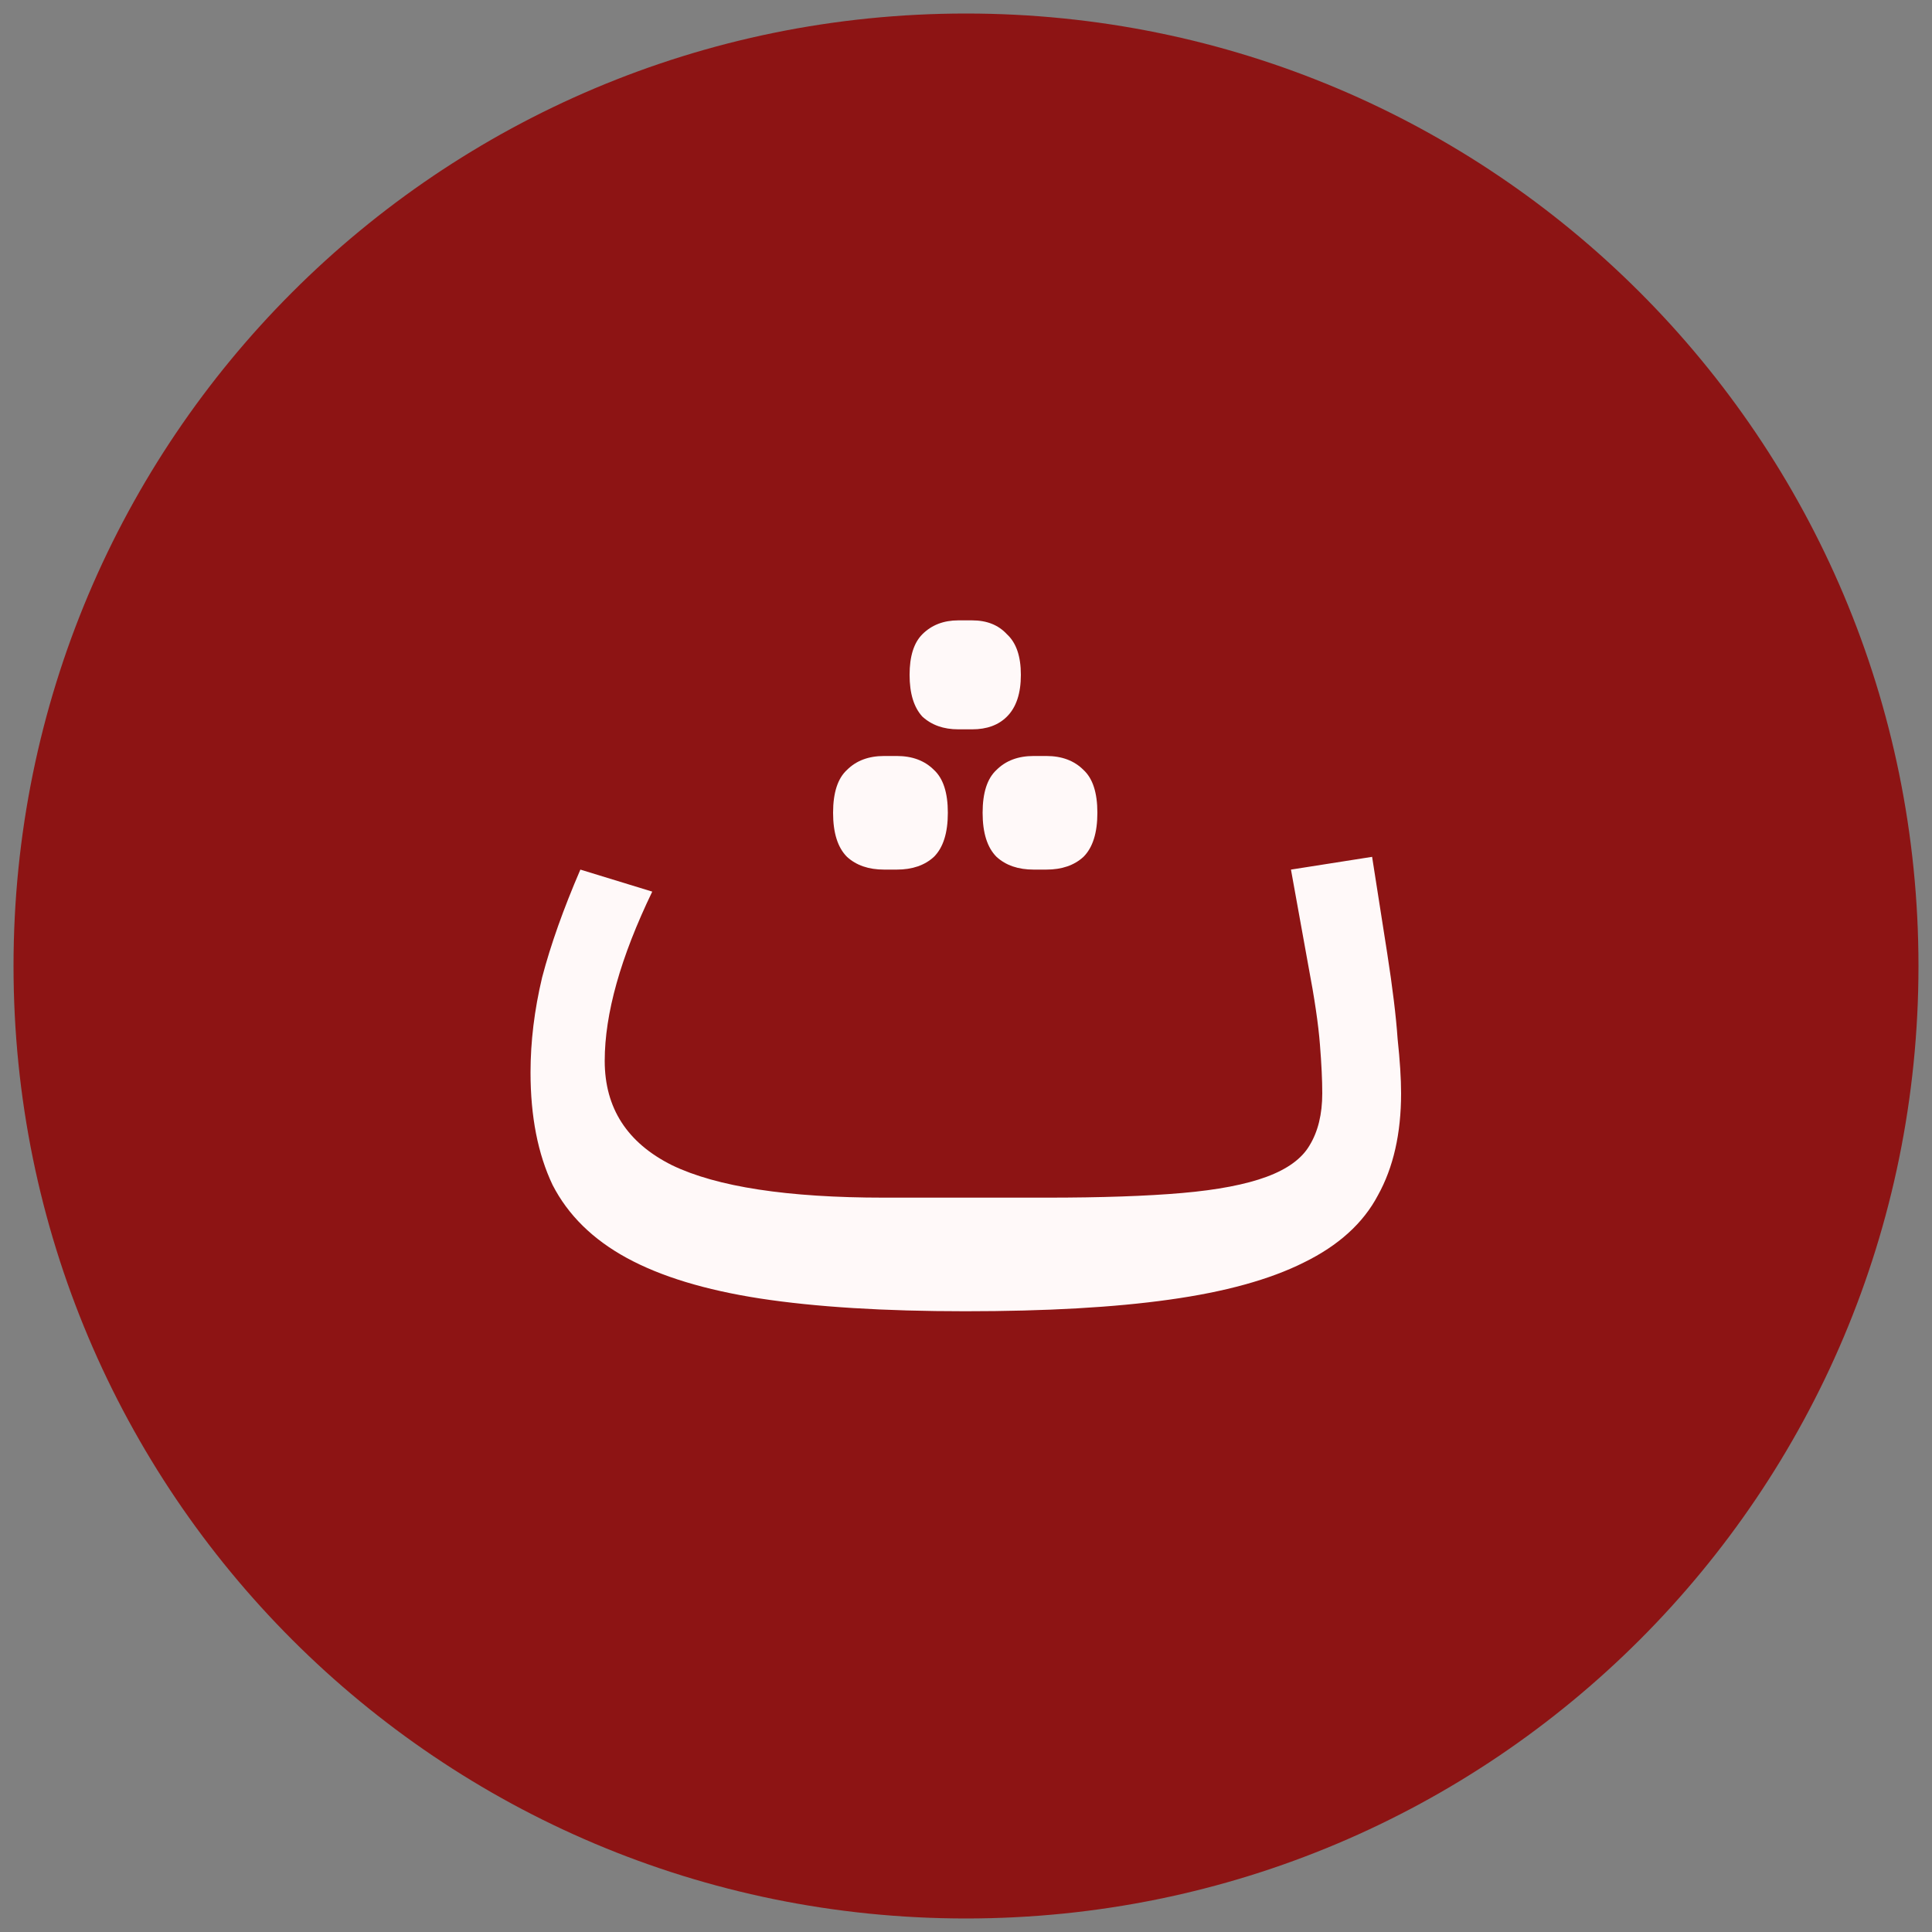 <svg version="1.2" xmlns="http://www.w3.org/2000/svg" viewBox="0 0 2000 2000" width="2000" height="2000"><rect x="0" y="0" width="2000" height="2000" fill="#808080" stroke="none"/><style>.a{fill:#8d1414}.b{fill:#fff9f9}</style><path class="a" d="m1000 1986c-545.3 0-986-440.7-986-986 0-545.3 440.7-986 986-986 545.3 0 986 440.7 986 986 0 545.3-440.7 986-986 986z"/><path class="b" d="m999.2 1357.4q-126 0-212.4-13.2-85.2-13.2-138-42-52.8-28.8-76.8-75.6-22.8-48-22.8-116.4 0-48 12-98.4 13.2-50.4 39.6-111.6l74.4 22.8q-49.2 102-49.2 175.2 0 73.2 69.6 108 69.6 33.6 219.6 33.6h168q85.2 0 140.4-4.8 55.2-4.8 87.6-16.8 32.4-12 44.4-32.4 13.2-21.6 13.2-54 0-20.4-2.4-50.4-2.4-31.2-12-81.6l-18-99.6 84-13.2 15.6 99.6q8.4 54 10.8 88.8 3.6 33.6 3.6 56.4 0 62.4-24 105.6-22.8 43.2-76.8 69.6-52.8 26.4-139.2 38.4-85.2 12-211.2 12zm84-457.2h-13.2q-24 0-38.4-13.2-14.4-14.4-14.4-45.6 0-31.2 14.4-44.4 14.4-14.4 38.4-14.4h13.2q24 0 38.4 14.4 14.4 13.2 14.4 44.4 0 31.2-14.4 45.6-14.4 13.2-38.4 13.2zm-154.8 0h-13.2q-24 0-38.4-13.2-14.4-14.4-14.4-45.6 0-31.2 14.4-44.4 14.4-14.4 38.4-14.4h13.2q24 0 38.4 14.4 14.4 13.2 14.4 44.4 0 31.2-14.4 45.6-14.4 13.2-38.4 13.2zm78-145.2h-14.4q-22.8 0-37.2-13.2-13.2-14.4-13.2-43.2 0-28.8 13.2-42 14.4-14.4 37.2-14.4h14.4q22.8 0 36 14.4 14.4 13.2 14.4 42 0 28.8-14.4 43.2-13.2 13.2-36 13.2z"/></svg>